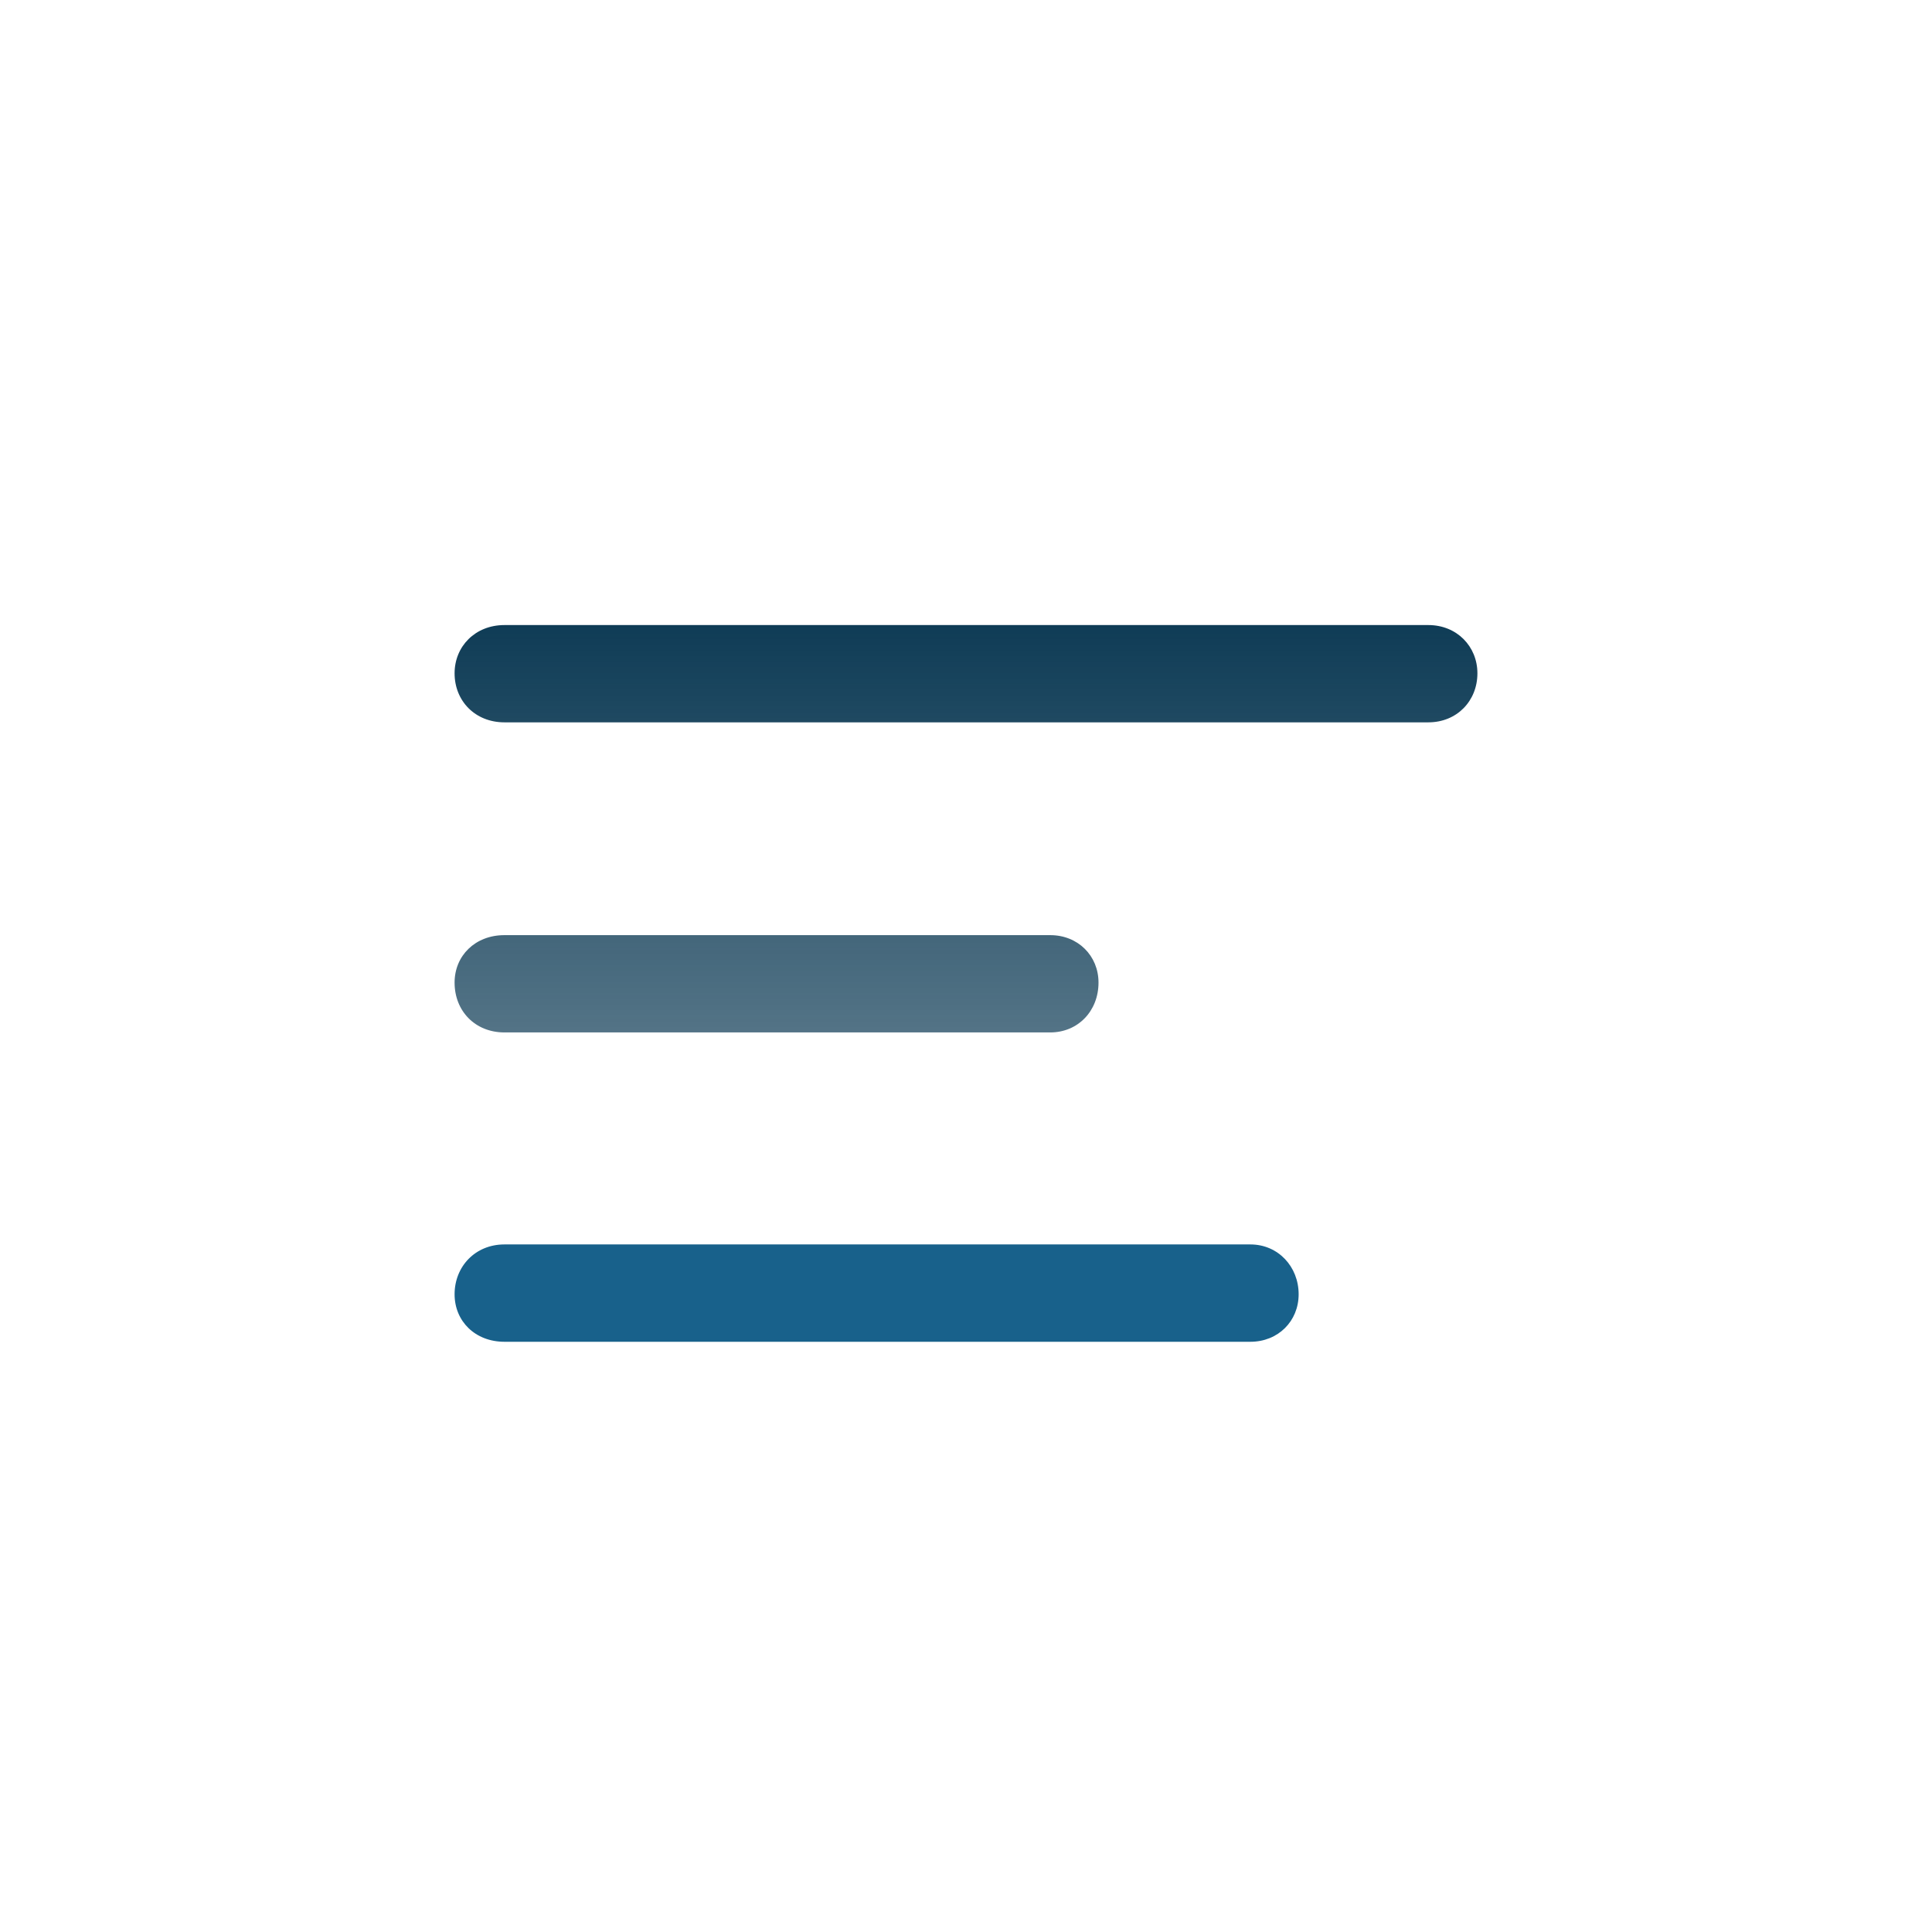 <svg width="34" height="34" viewBox="0 0 34 34" fill="none" xmlns="http://www.w3.org/2000/svg">
<path d="M22.854 22.777C22.854 23.251 22.492 23.613 22.005 23.613H8.877C8.362 23.613 8 23.251 8 22.777C8 22.29 8.362 21.9 8.877 21.9H22.005C22.492 21.9 22.854 22.29 22.854 22.777Z" fill="#18618B"/>
<path d="M19.332 17.292C19.332 17.793 18.97 18.169 18.483 18.169H8.877C8.362 18.169 8 17.793 8 17.292C8 16.819 8.362 16.457 8.877 16.457H18.483C18.97 16.457 19.332 16.819 19.332 17.292Z" fill="url(#paint0_linear_6307_30017)"/>
<path d="M26 11.849C26 12.336 25.638 12.712 25.137 12.712H8.877C8.362 12.712 8 12.336 8 11.849C8 11.376 8.362 11 8.877 11H25.137C25.638 11 26 11.376 26 11.849Z" fill="url(#paint1_linear_6307_30017)"/>
<defs>
<linearGradient id="paint0_linear_6307_30017" x1="17" y1="11" x2="17" y2="23.613" gradientUnits="userSpaceOnUse">
<stop stop-color="#0F3C56"/>
<stop offset="1" stop-color="#0F3C56" stop-opacity="0.5"/>
</linearGradient>
<linearGradient id="paint1_linear_6307_30017" x1="17" y1="11" x2="17" y2="23.613" gradientUnits="userSpaceOnUse">
<stop stop-color="#0F3C56"/>
<stop offset="1" stop-color="#0F3C56" stop-opacity="0.5"/>
</linearGradient>
</defs>
</svg>
